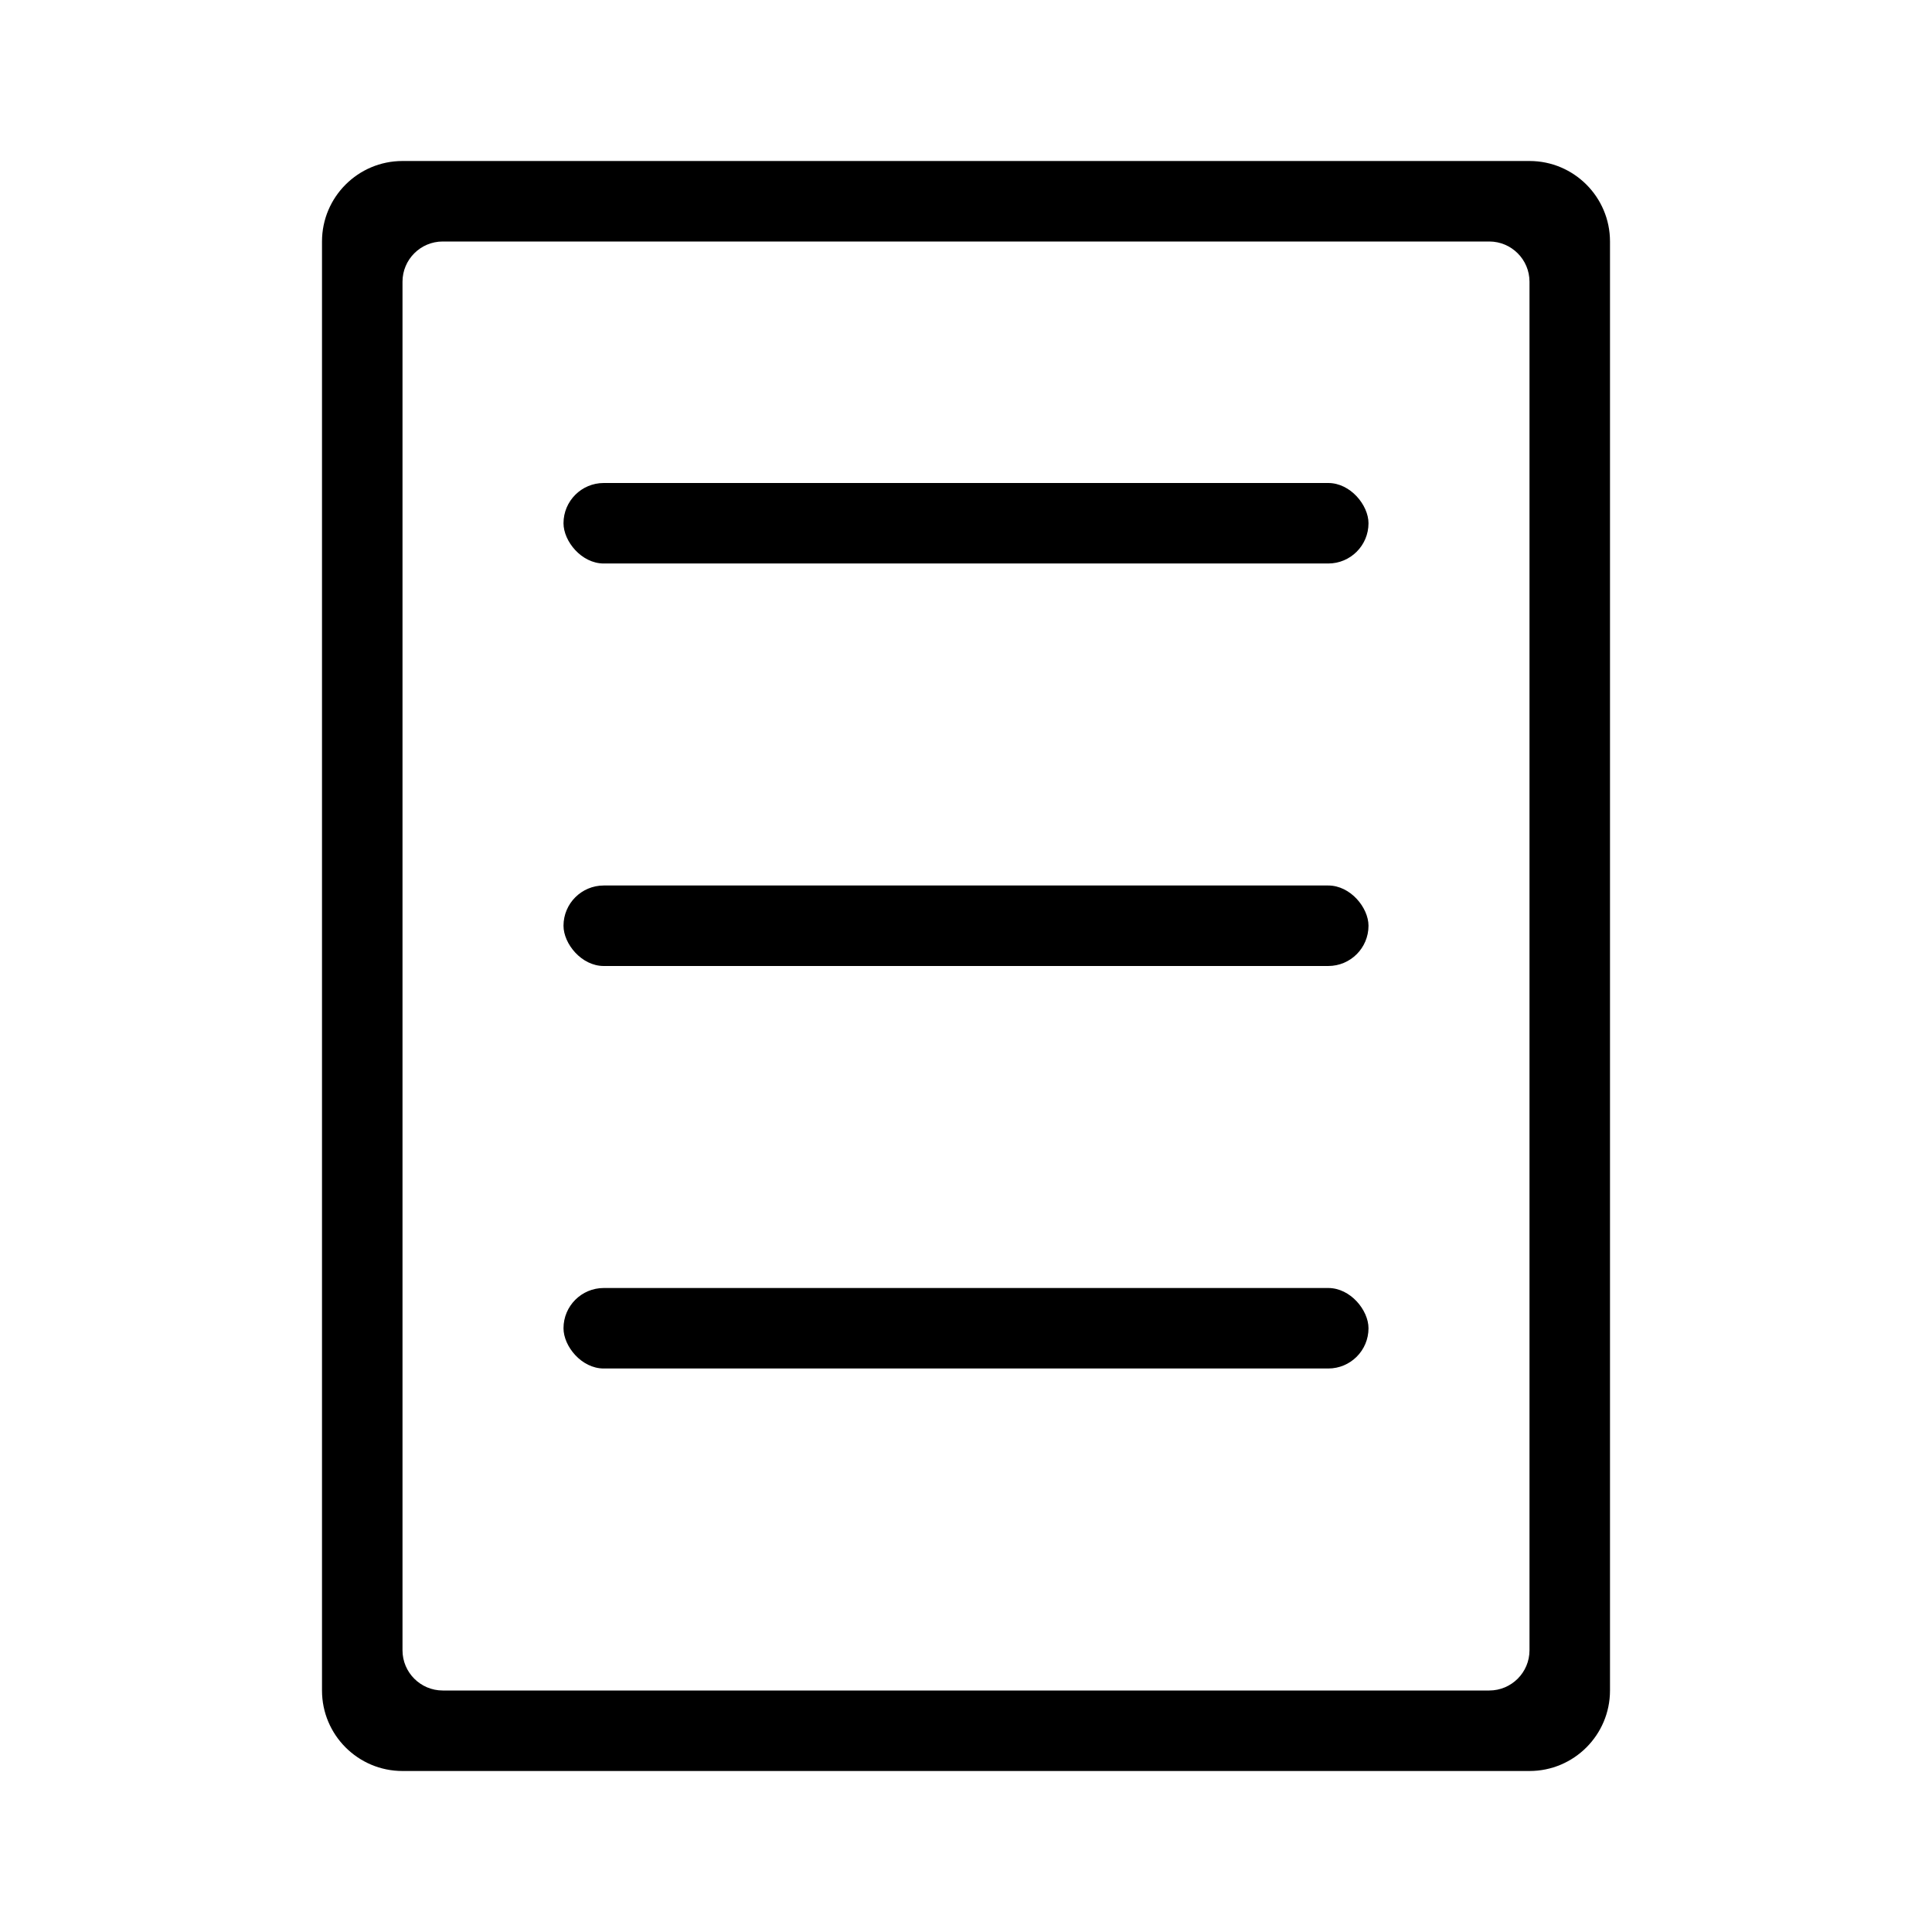 <svg width="100%" height="100%" viewBox="0 0 24 24" fill="current" xmlns="http://www.w3.org/2000/svg">
<path fill-rule="evenodd" clip-rule="evenodd" d="M5 2C4.448 2 4 2.448 4 3V21C4 21.552 4.448 22 5 22H19C19.552 22 20 21.552 20 21V3C20 2.448 19.552 2 19 2H5ZM5.5 3C5.224 3 5 3.224 5 3.5V20.5C5 20.776 5.224 21 5.5 21H18.5C18.776 21 19 20.776 19 20.5V3.5C19 3.224 18.776 3 18.5 3H5.5Z" fill="currentColor"/>
<rect x="7" y="6" width="10" height="1" rx="0.5" fill="currentColor"/>
<rect x="7" y="11" width="10" height="1" rx="0.5" fill="currentColor"/>
<rect x="7" y="16" width="10" height="1" rx="0.5" fill="currentColor"/>
</svg>
